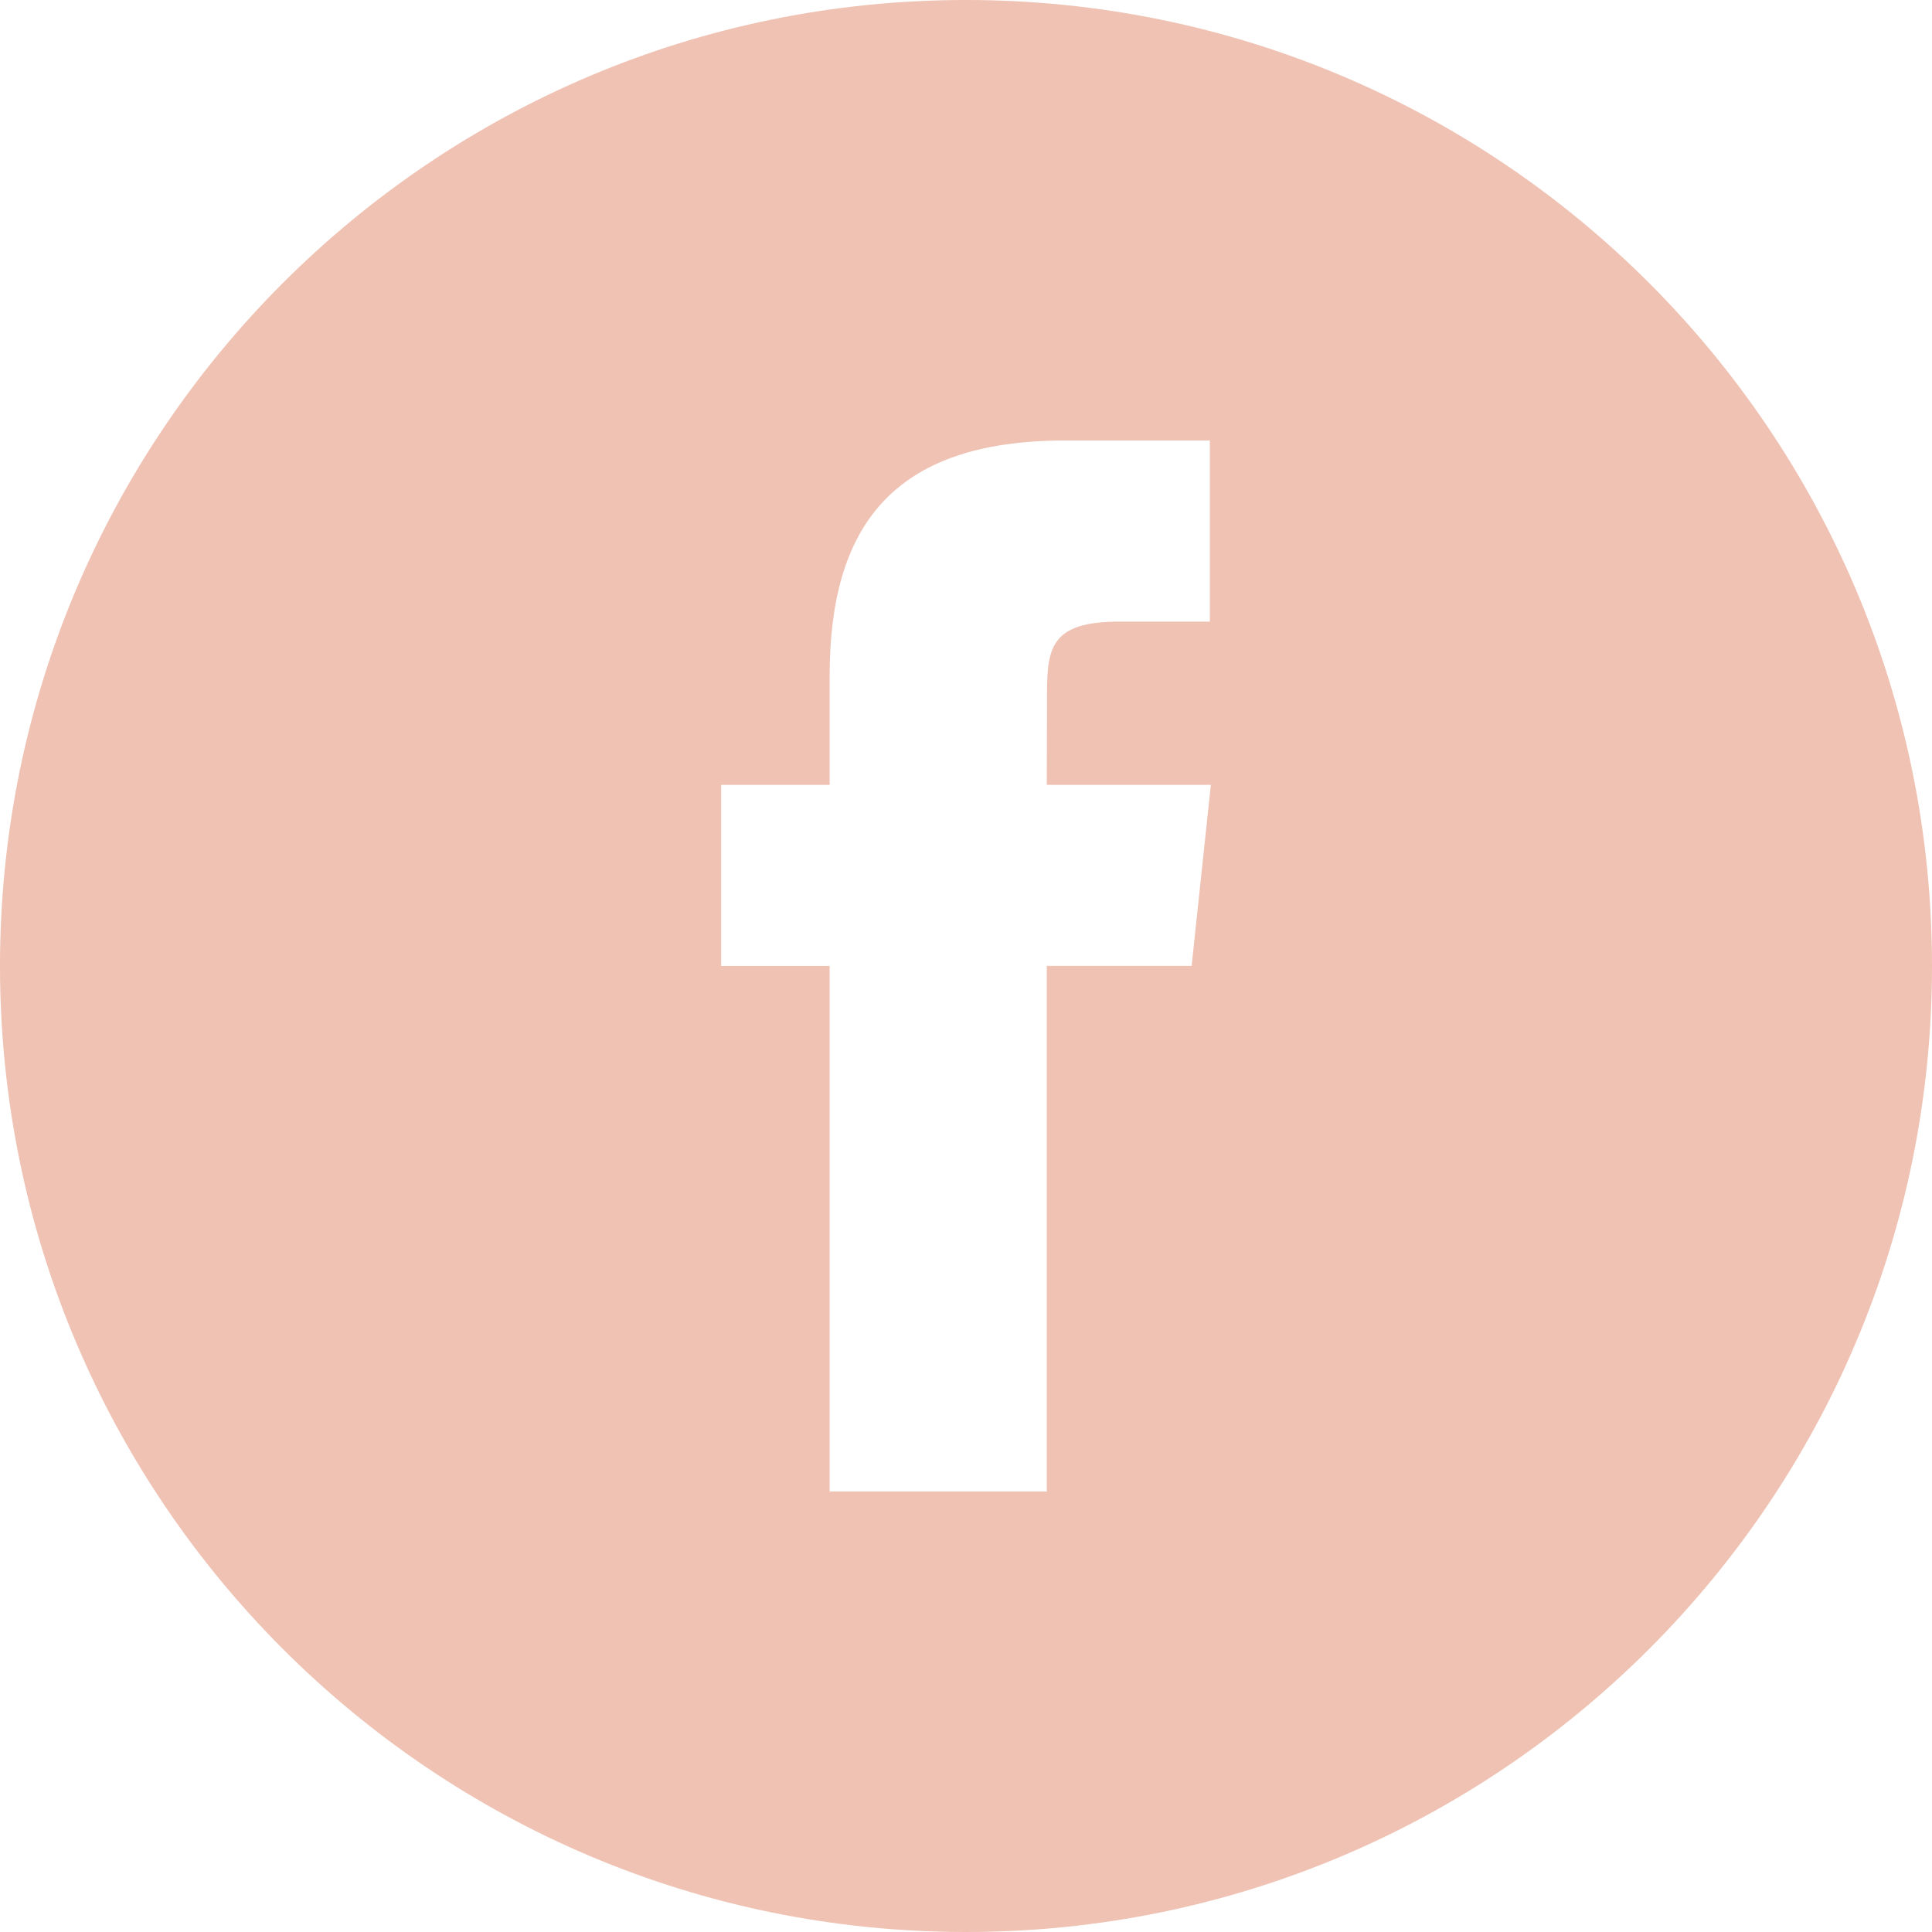 <svg width="48" height="48" viewBox="0 0 48 48" fill="none" xmlns="http://www.w3.org/2000/svg">
<path fill-rule="evenodd" clip-rule="evenodd" d="M20.612 37.056H26.007V23.998H29.606L30.083 19.499H26.007L26.013 17.246C26.013 16.074 26.125 15.444 27.808 15.444H30.058V10.944H26.458C22.134 10.944 20.612 13.127 20.612 16.798V19.499H17.917V23.999H20.612V37.056ZM24 48C10.746 48 0 37.254 0 24C0 10.745 10.746 0 24 0C37.254 0 48 10.745 48 24C48 37.254 37.254 48 24 48Z" fill="#EFC2B3"/>
</svg>
